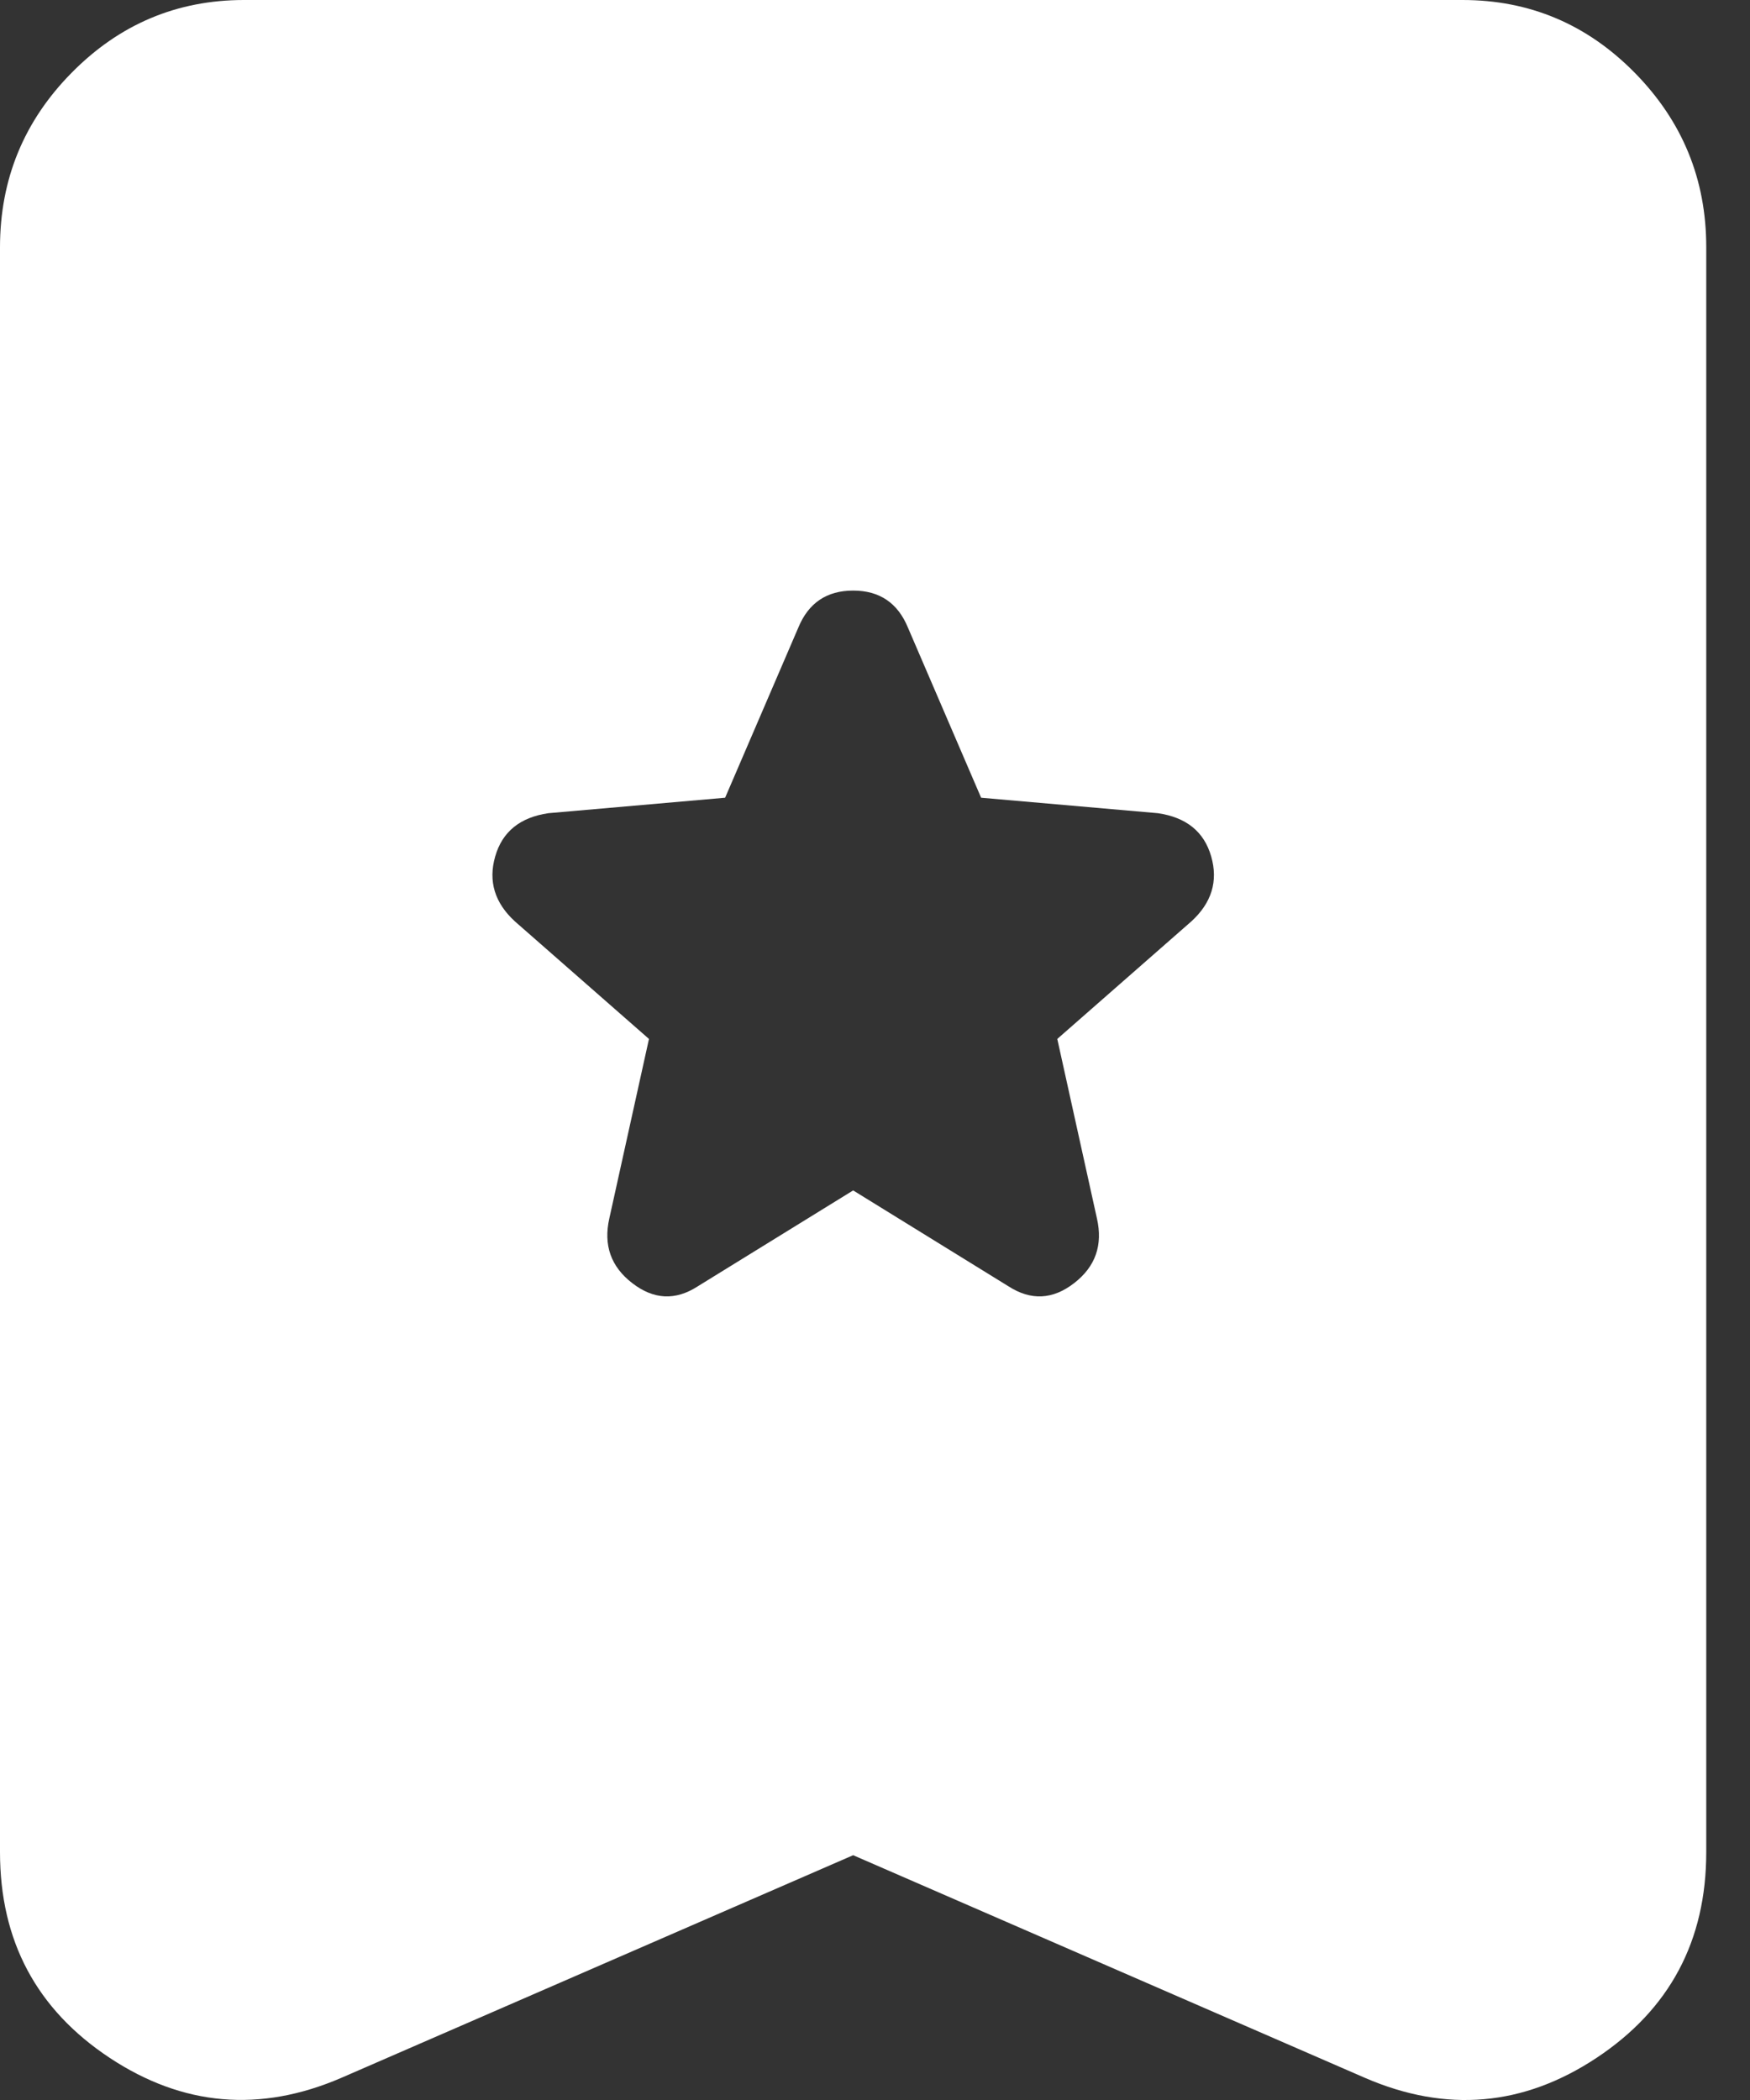 <svg width="25" height="30" viewBox="0 0 25 30" fill="none" xmlns="http://www.w3.org/2000/svg">
<rect x="0" y="0" width="25" height="30" fill="#333333" stroke="none"/>
<path d="M12.188 17.006L14.407 18.376C14.727 18.582 15.039 18.567 15.344 18.331C15.649 18.096 15.758 17.787 15.67 17.404L15.104 14.842L17.019 13.163C17.309 12.898 17.404 12.589 17.303 12.236C17.202 11.882 16.948 11.676 16.54 11.617L14.016 11.396L12.971 8.967C12.826 8.614 12.565 8.437 12.188 8.437C11.81 8.437 11.549 8.614 11.404 8.967L10.359 11.396L7.835 11.617C7.429 11.676 7.175 11.882 7.074 12.236C6.973 12.589 7.067 12.898 7.356 13.163L9.271 14.842L8.705 17.404C8.618 17.787 8.727 18.096 9.033 18.331C9.338 18.567 9.65 18.582 9.968 18.376L12.188 17.006ZM12.188 26.503L4.875 29.684C3.714 30.184 2.612 30.089 1.567 29.398C0.522 28.706 0 27.727 0 26.459V3.534C0 2.562 0.341 1.73 1.024 1.039C1.706 0.347 2.526 0.001 3.482 0H20.893C21.85 0 22.671 0.346 23.353 1.039C24.035 1.732 24.376 2.563 24.375 3.534V26.459C24.375 27.726 23.853 28.705 22.808 29.398C21.763 30.09 20.661 30.186 19.5 29.684L12.188 26.503Z" fill="white"/>
</svg>
